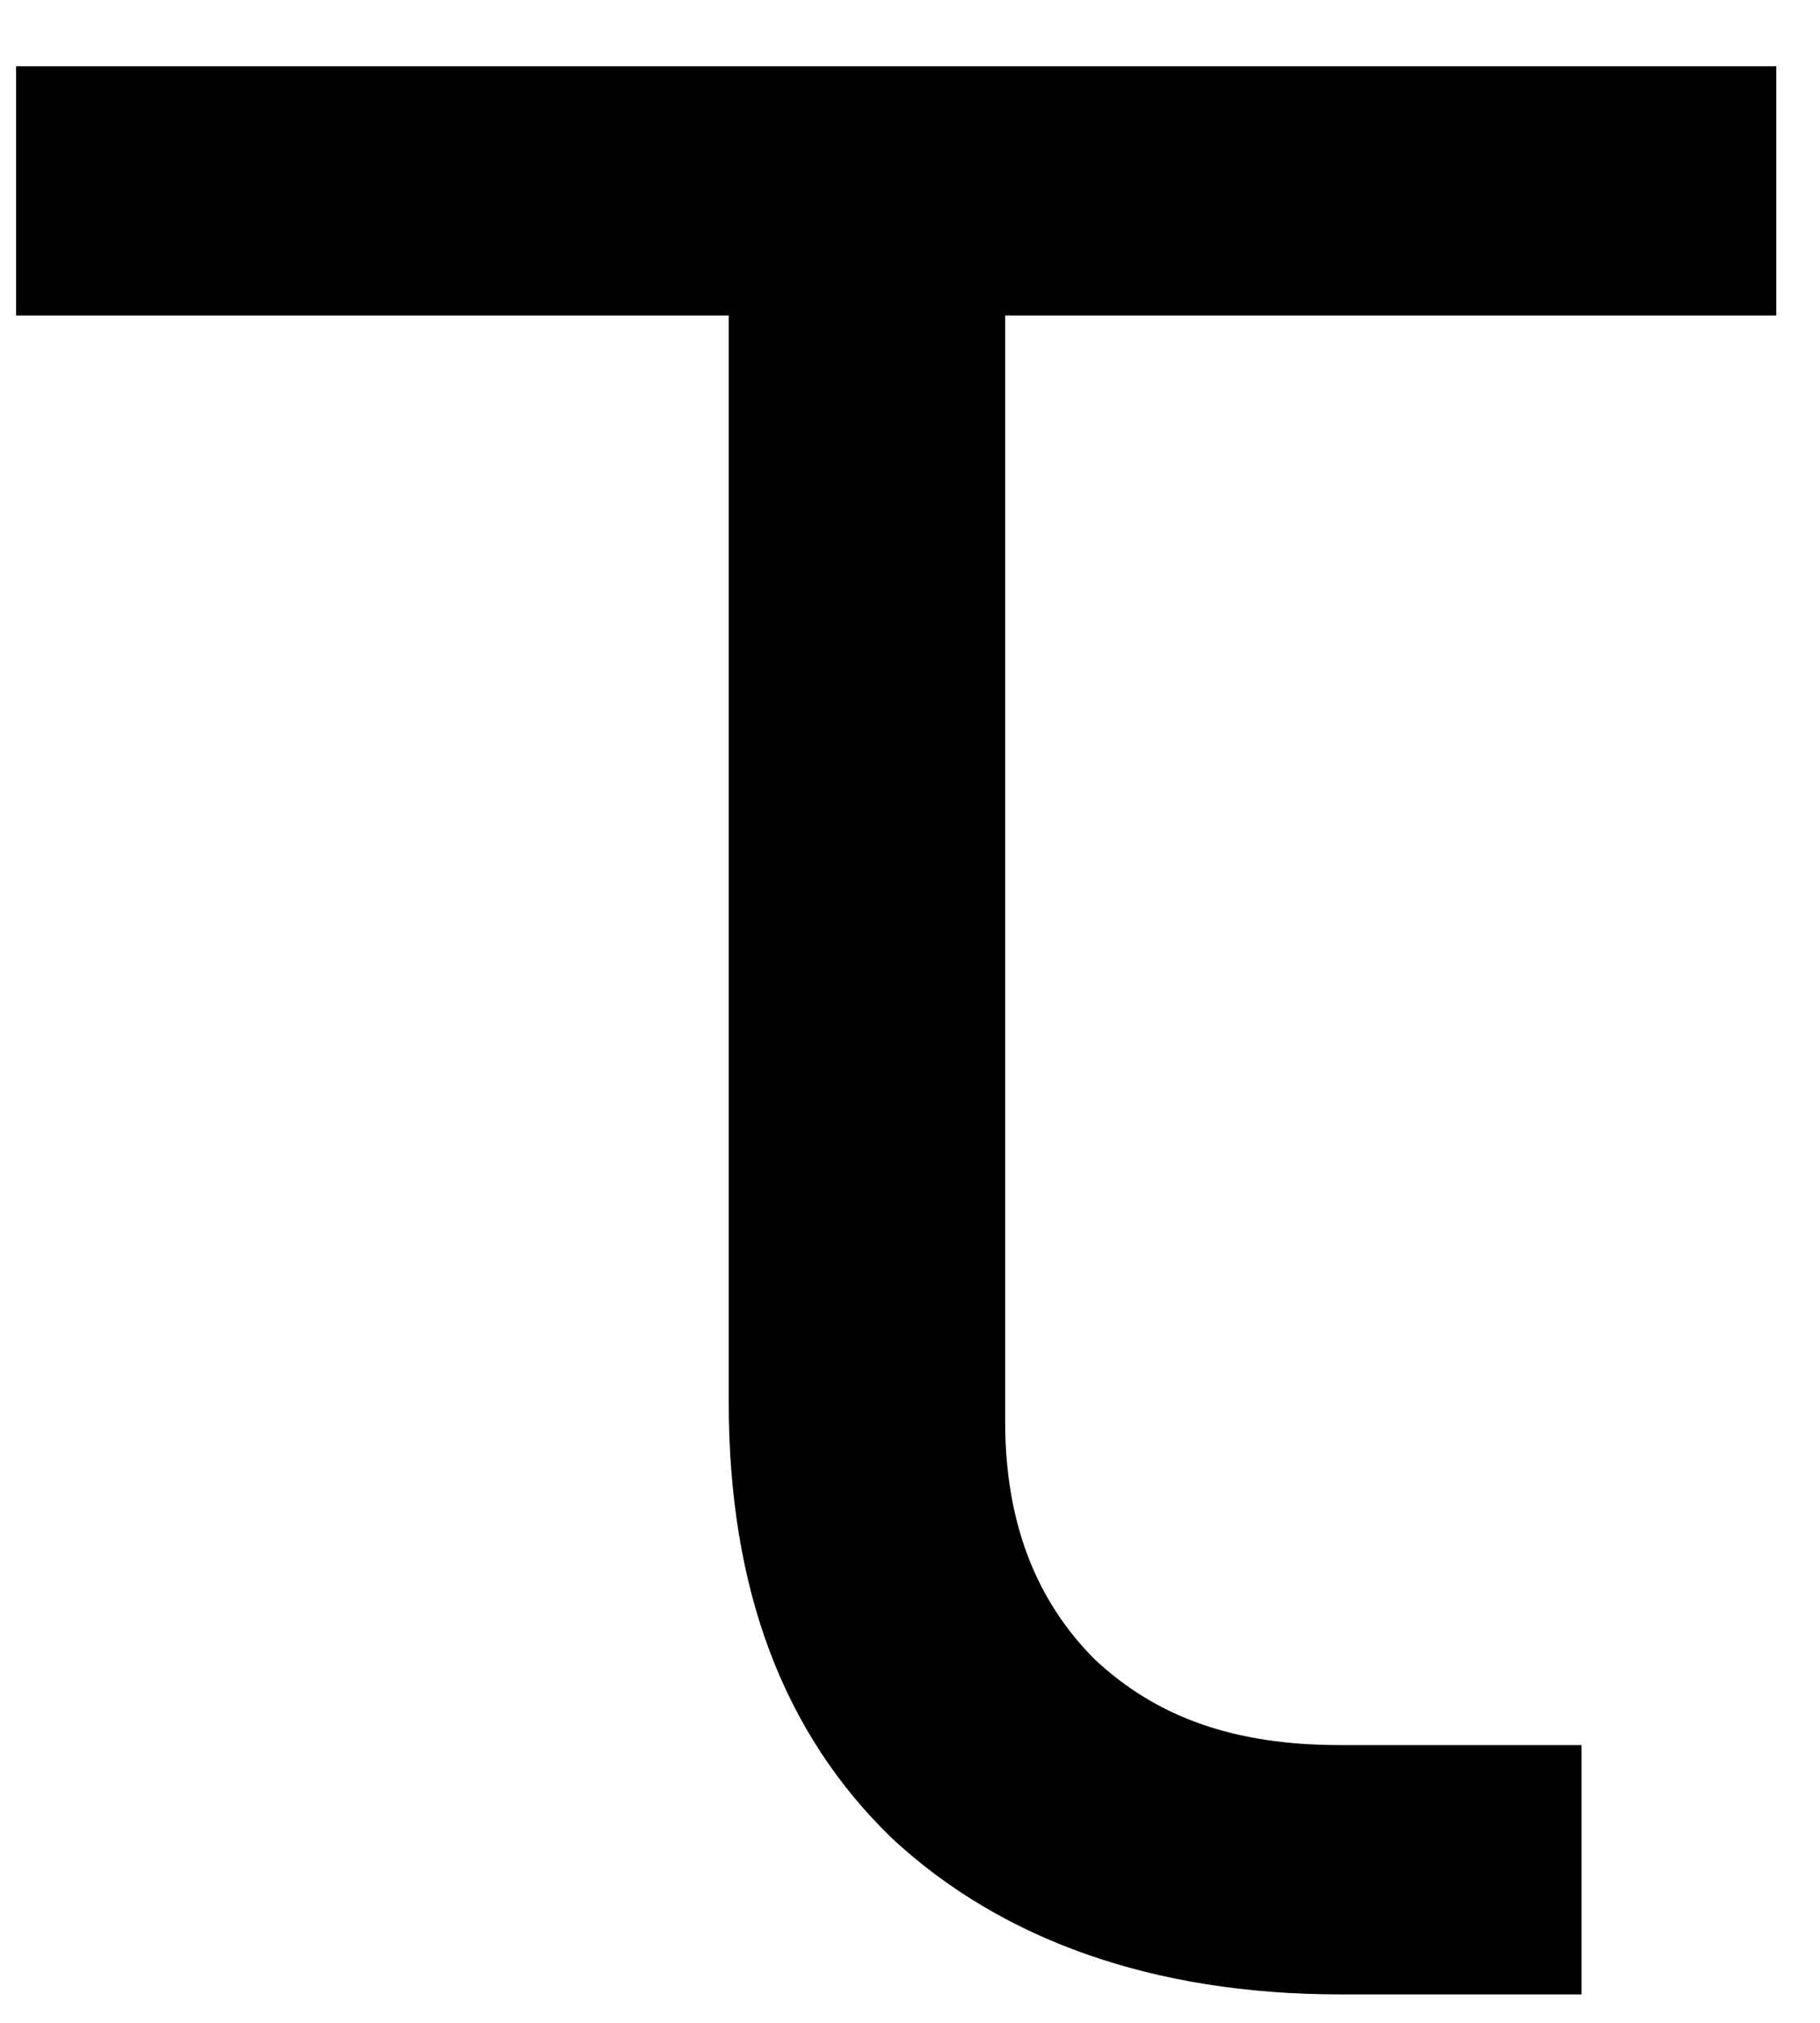 <svg width="27" height="30" viewBox="0 0 27 30" fill="none" xmlns="http://www.w3.org/2000/svg">
    <path d="M0.239 0.982H26.351V4.679H14.912V21.086C14.912 22.588 15.375 23.743 16.241 24.61C17.166 25.476 18.321 25.881 19.881 25.881H23.462V29.578H19.881C17.108 29.578 14.855 28.769 13.237 27.267C11.62 25.707 10.811 23.57 10.811 20.797V4.679H0.239V0.982Z" fill="black"/>
</svg>
